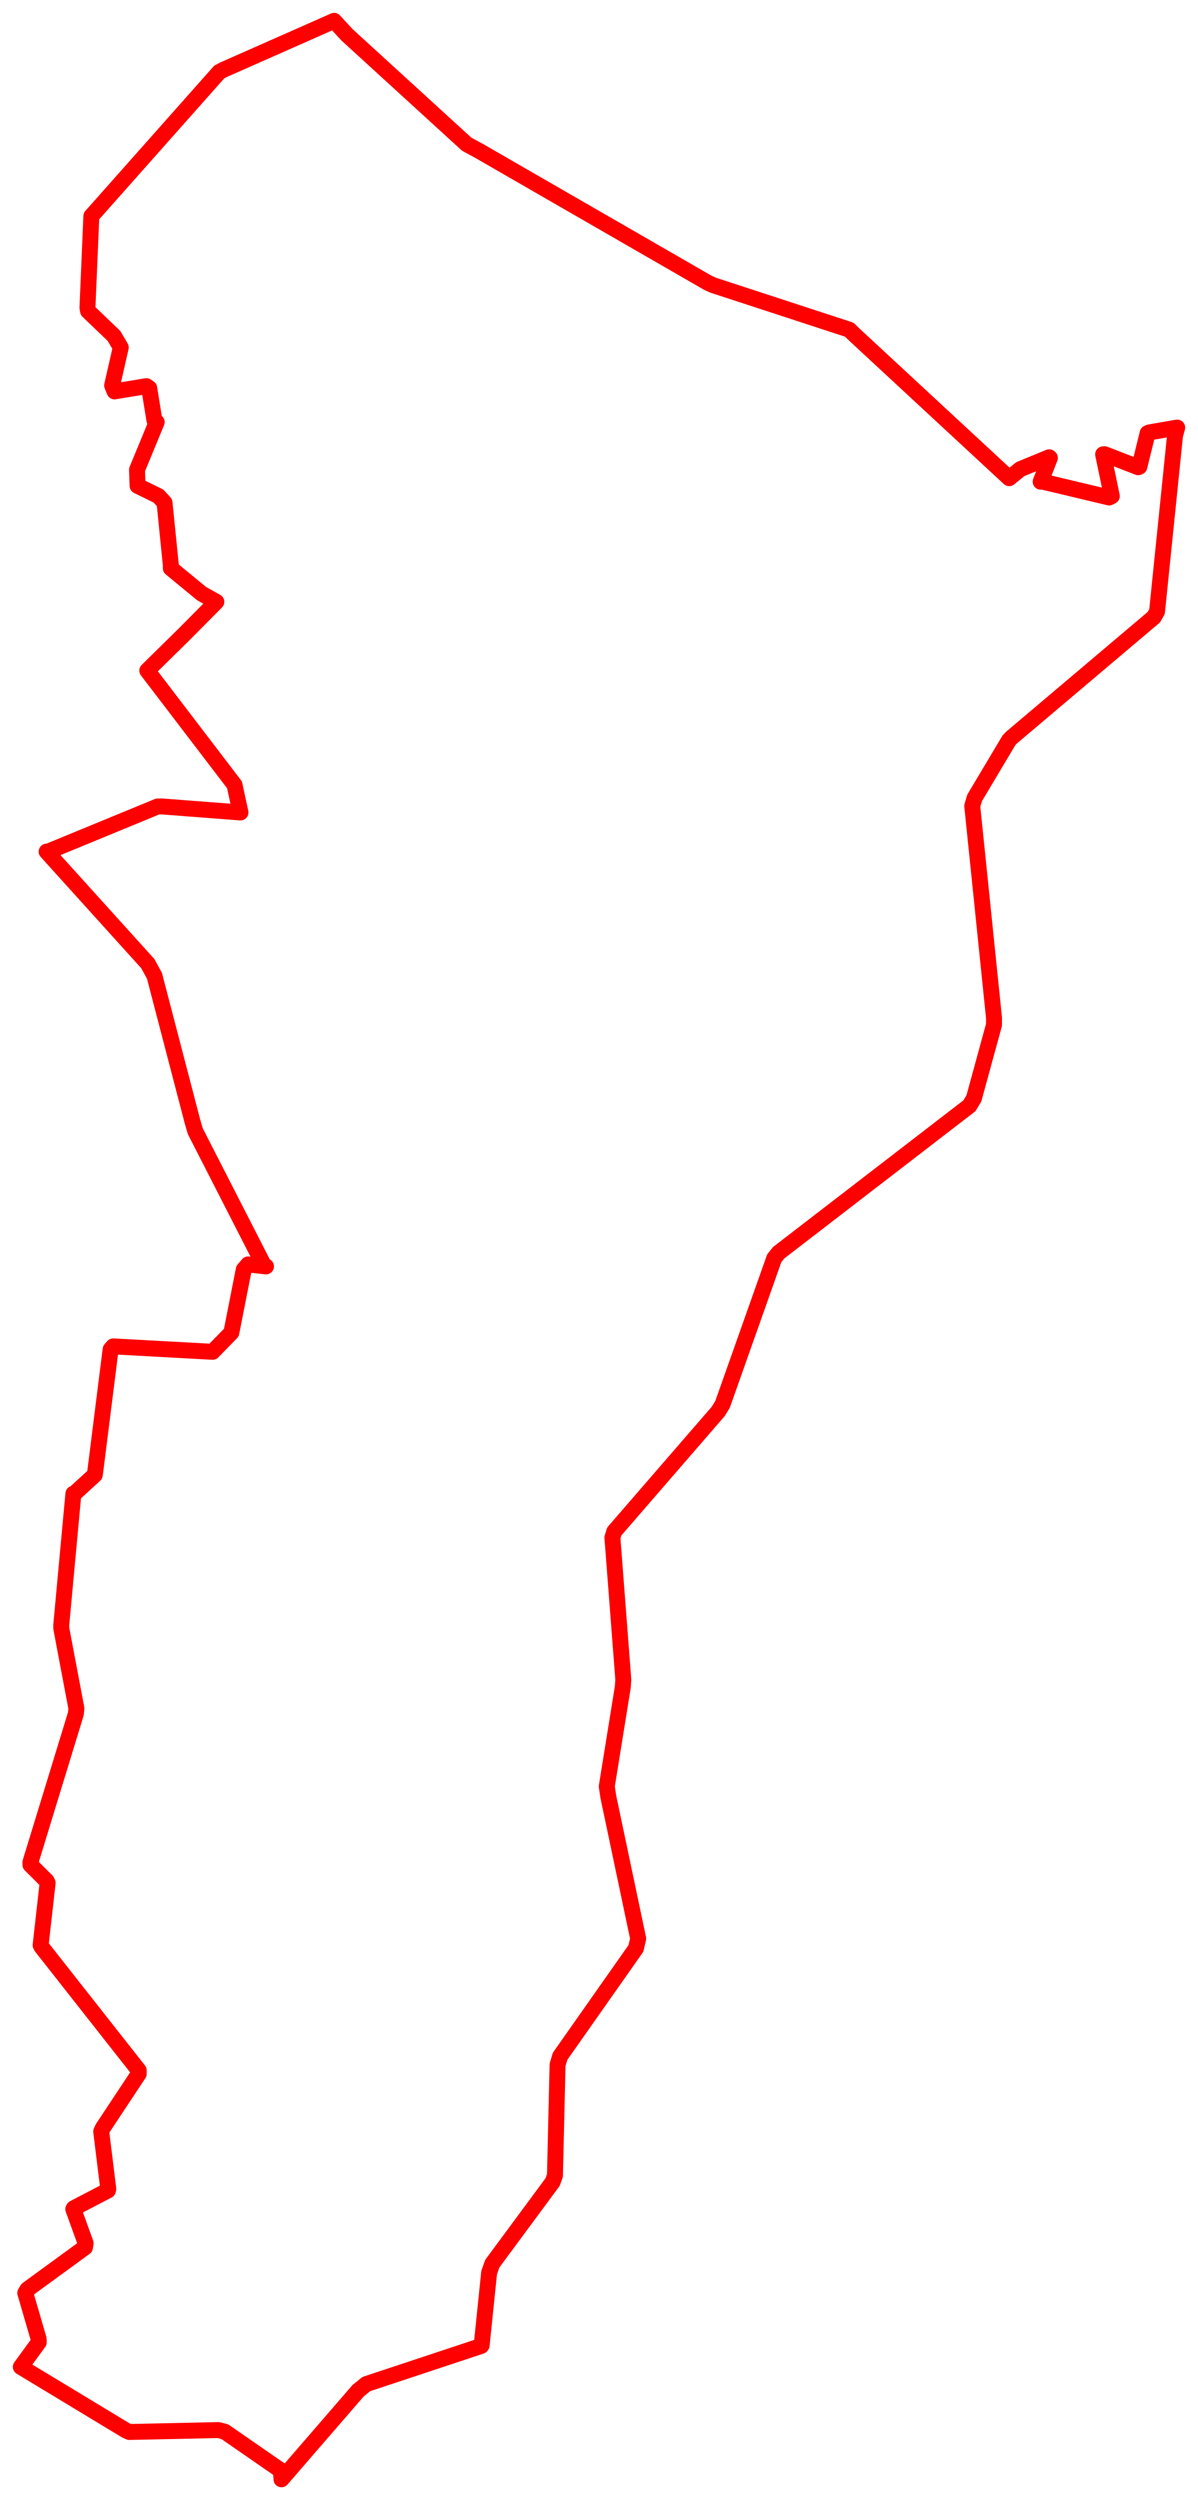 <svg width="287.882" height="600.321" xmlns="http://www.w3.org/2000/svg"><polygon points="5,568.334 30.23,583.578 31.082,583.961 52.478,583.503 54.017,583.888 67.493,593.205 67.643,595.321 86.05,574.056 88.031,572.452 115.614,563.313 115.742,563.146 117.54,545.687 118.297,543.545 132.793,523.946 133.356,522.373 133.985,495.769 134.591,493.75 152.81,467.848 153.357,465.493 146.201,431.537 145.805,428.962 149.652,405.138 149.783,403.325 147.159,369.183 147.616,367.728 172.584,338.908 173.63,337.21 186.049,302.144 187.113,300.803 232.956,265.515 234.033,263.724 238.857,246.095 238.869,244.476 233.629,193.528 234.202,191.59 242.443,177.769 242.987,177.178 277.281,148.184 278.039,146.833 282.365,104.546 282.882,102.661 276.122,103.845 275.775,104.01 273.793,112.069 273.506,112.189 265.429,109.061 265.085,109.096 267.172,119.122 266.527,119.456 250.433,115.623 250.073,115.661 252.286,109.949 252.113,109.801 245.178,112.652 242.514,114.821 205.392,80.436 204.095,79.169 171.408,68.491 170.145,67.929 115.242,36.302 112.146,34.62 83.394,8.367 80.292,5 53.757,16.725 52.688,17.285 22.898,50.84 21.953,51.883 21.016,73.89 21.162,74.7 27.386,80.66 29.02,83.431 26.943,92.548 27.529,93.984 35.182,92.721 35.853,93.177 37.102,100.89 37.656,101.35 32.923,112.809 33.061,116.654 38.064,119.102 39.535,120.698 41.054,135.72 41.045,136.445 48.449,142.535 51.988,144.512 44.402,152.157 35.39,161.017 56.351,188.448 57.787,195.086 38.908,193.638 37.876,193.651 11.624,204.456 11.203,204.485 35.516,231.379 37.118,234.304 46.218,269.173 46.931,271.624 63.394,303.787 63.922,304.09 59.633,303.604 58.58,304.826 55.594,319.983 51.096,324.594 27.208,323.288 26.581,324.005 22.809,353.99 22.77,354.153 17.842,358.662 17.638,358.657 14.719,390.195 14.725,390.998 18.362,410.223 18.224,411.532 7.309,447.155 7.315,447.774 11.206,451.634 11.444,452.112 9.763,467.057 9.955,467.449 33.331,497.14 33.328,497.964 24.714,510.964 24.319,511.811 26.021,525.598 25.936,525.962 17.748,530.224 17.61,530.449 20.579,538.64 20.418,539.639 6.599,549.711 6.07,550.583 9.278,561.597 9.313,562.426 5,568.334" stroke="red" stroke-width="3.829" fill="none" stroke-linejoin="round" vector-effect="non-scaling-stroke"></polygon></svg>